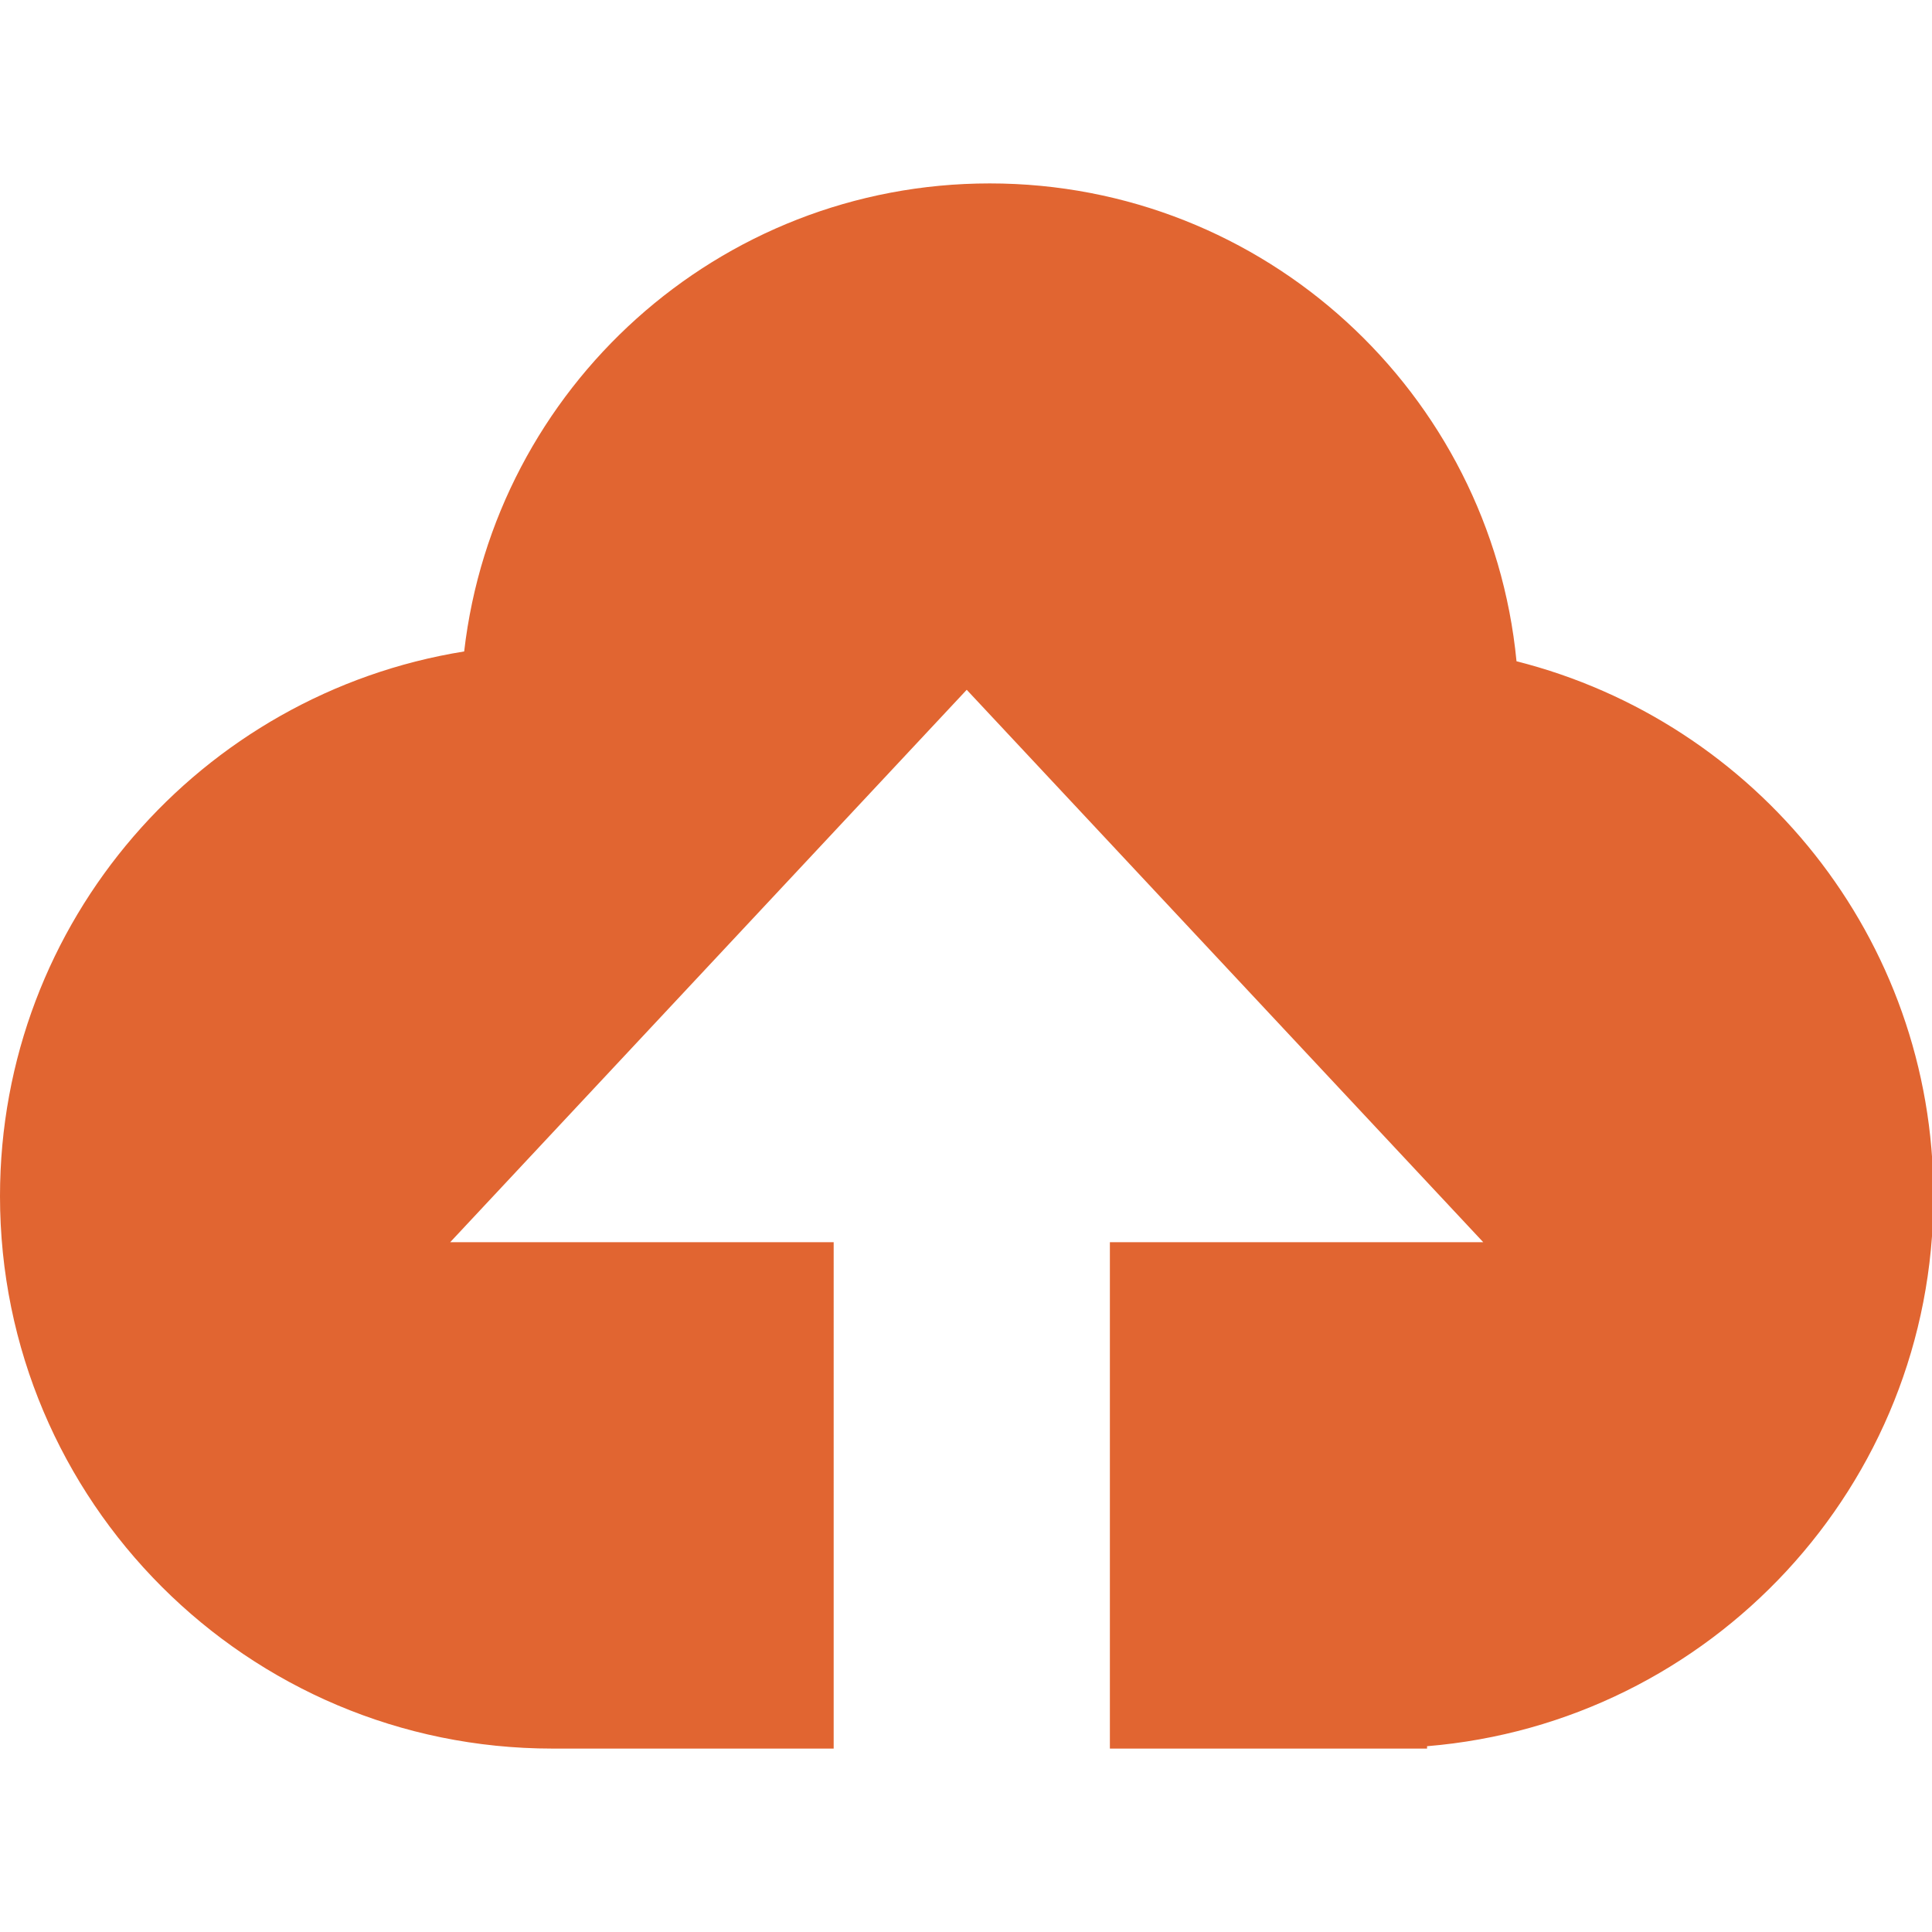 <?xml version="1.0" standalone="no"?><!DOCTYPE svg PUBLIC "-//W3C//DTD SVG 1.1//EN"
        "http://www.w3.org/Graphics/SVG/1.1/DTD/svg11.dtd"><svg t="1715864808208" class="icon"
                                                                viewBox="0 0 1264 1024" version="1.1"
                                                                xmlns="http://www.w3.org/2000/svg" p-id="108759"
                                                                xmlns:xlink="http://www.w3.org/1999/xlink" width="20"
                                                                height="20"><path
        d="M992.171 312.63C975.19 137.155 827.415 0 647.529 0 469.849 0 323.616 133.861 303.679 306.21 131.599 333.839 0 482.688 0 662.588c0 199.597 161.815 361.412 361.412 361.412h184.015V692.706H294.531l337.94-361.412 337.94 361.412H726.132v331.294H933.647v-1.555c185.471-15.299 331.294-170.426 331.294-359.856 0-168.97-116.101-310.367-272.77-349.959z" p-id="108760" fill="#e16531"></path></svg>